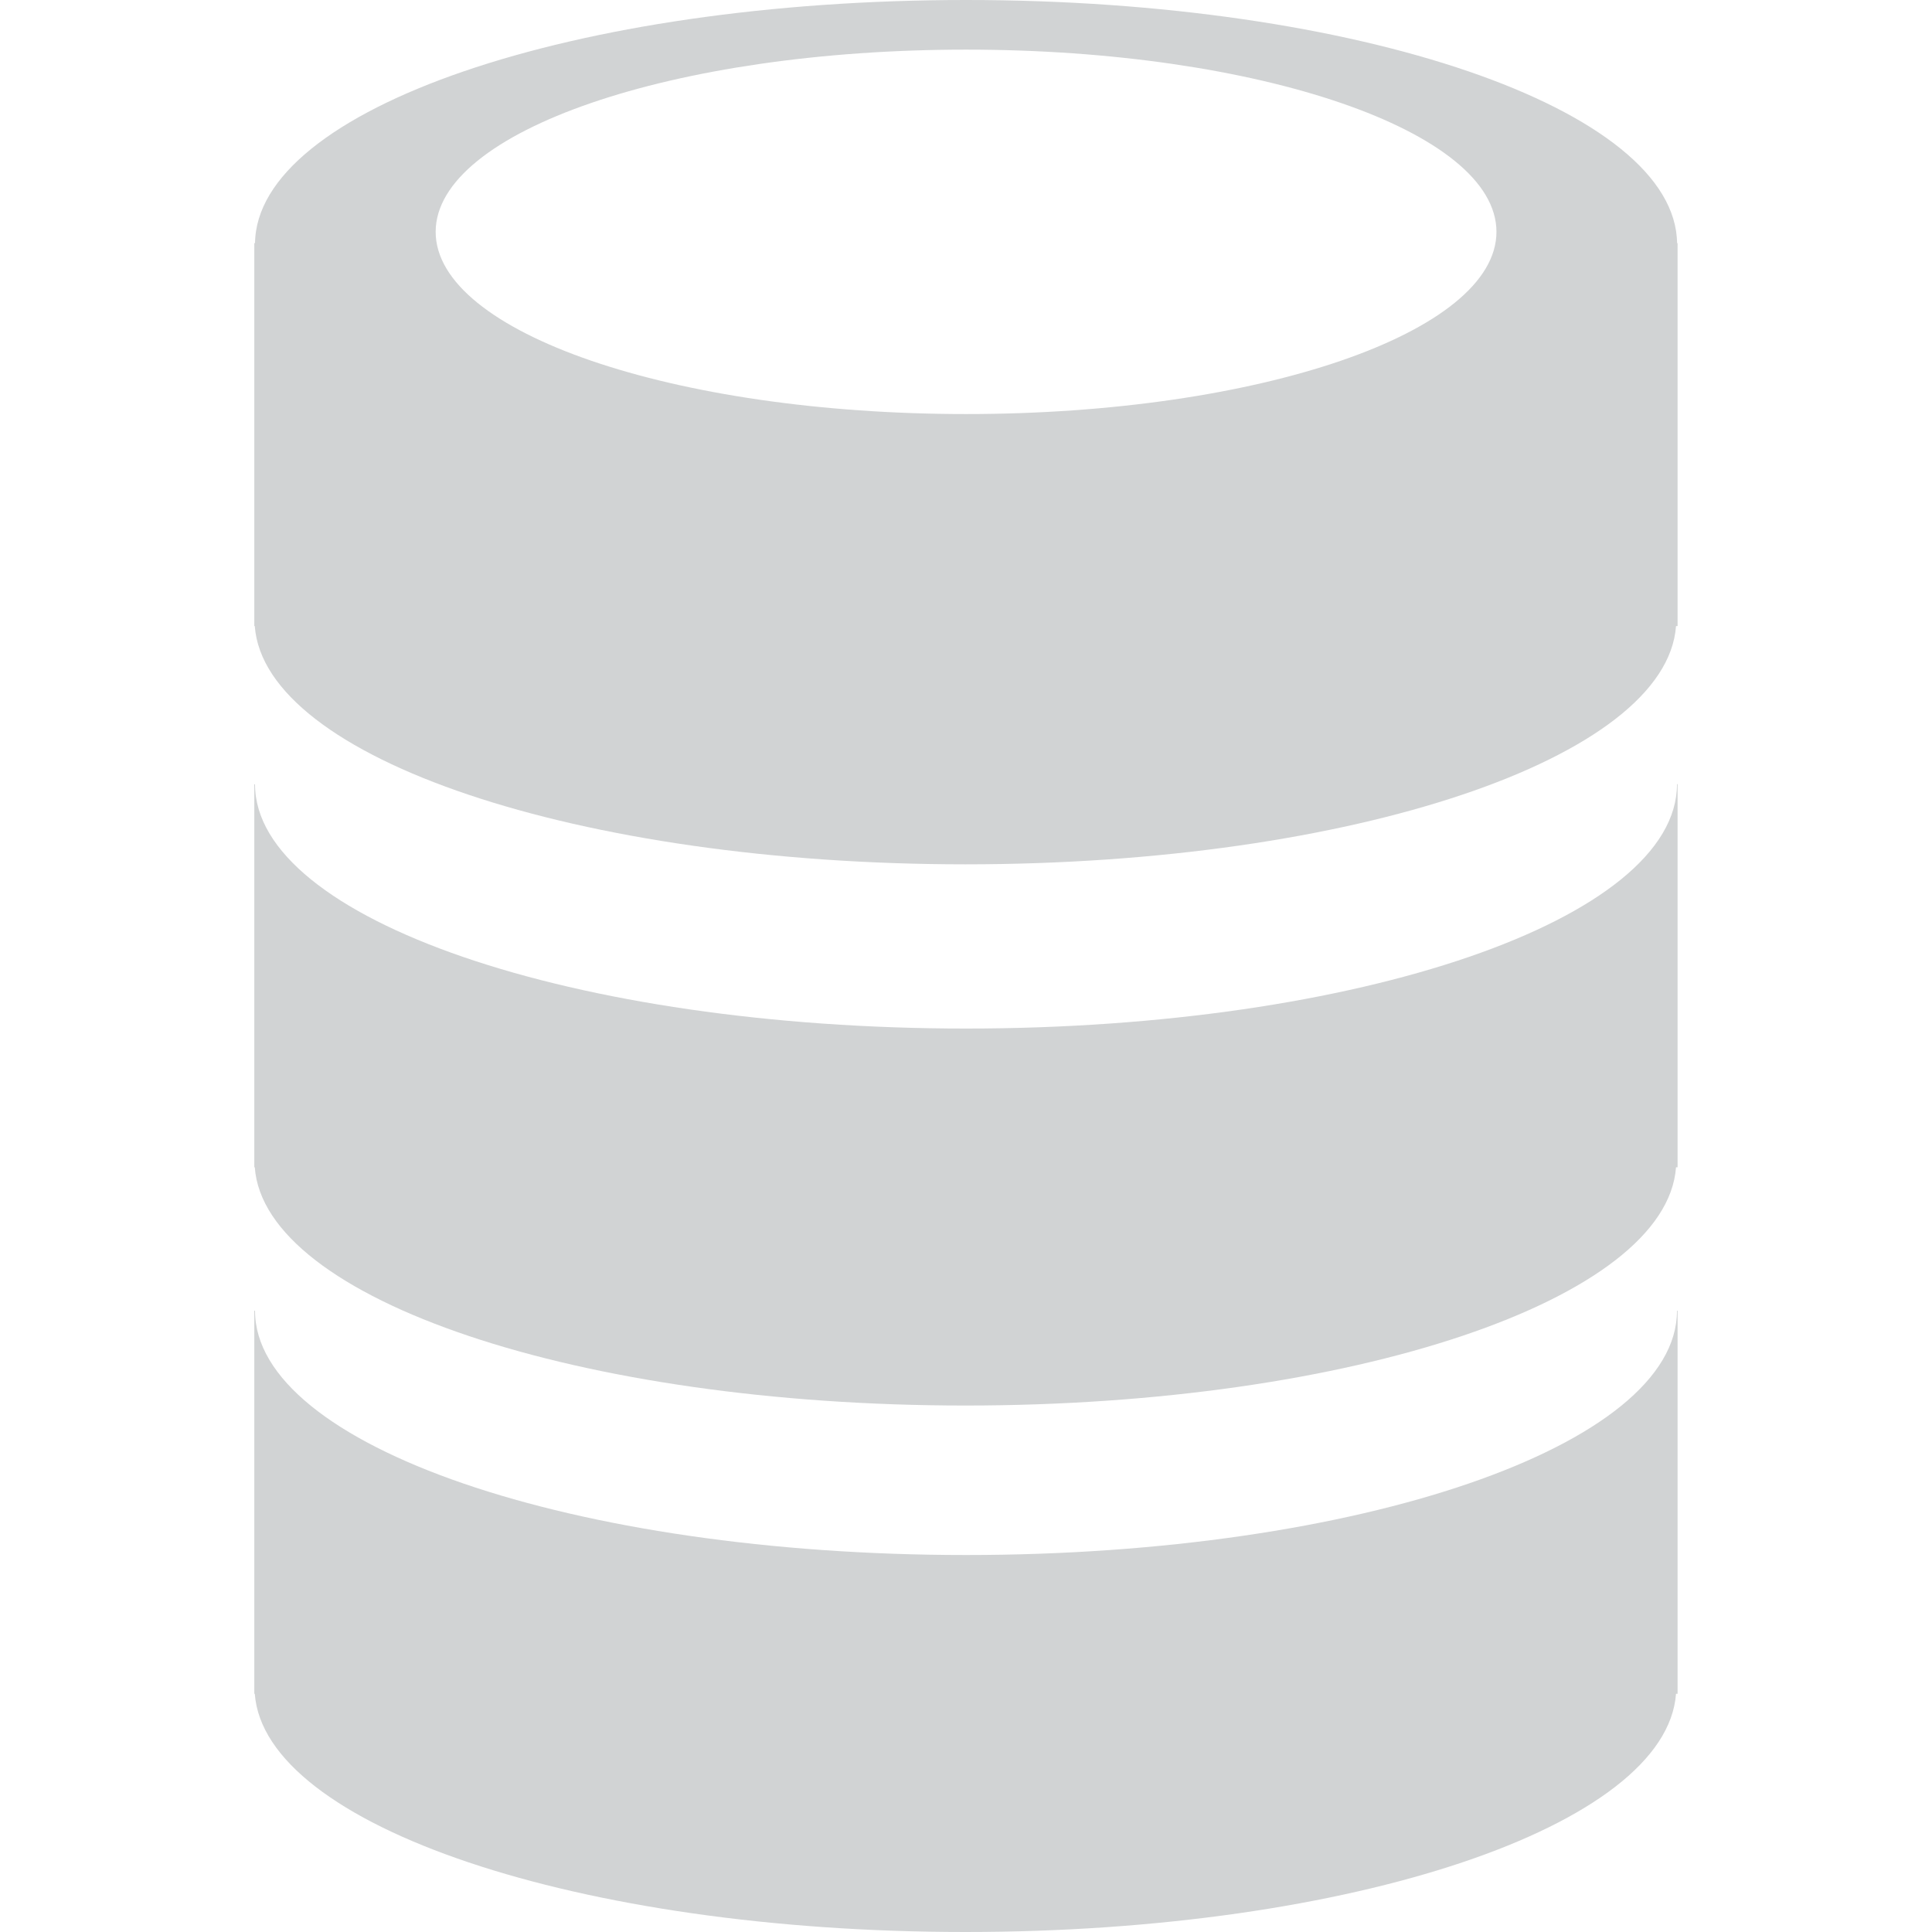 <?xml version="1.0" standalone="no"?><!DOCTYPE svg PUBLIC "-//W3C//DTD SVG 1.1//EN" "http://www.w3.org/Graphics/SVG/1.1/DTD/svg11.dtd"><svg t="1733367040095" class="icon" viewBox="0 0 1024 1024" version="1.1" xmlns="http://www.w3.org/2000/svg" p-id="2550" xmlns:xlink="http://www.w3.org/1999/xlink" width="256" height="256"><path d="M512.064 824.192c-208.192 0-376.896-57.984-376.896-129.472L134.784 694.72l0 203.008L135.04 897.728C140.16 967.744 306.752 1024 511.68 1024c204.992 0 371.584-56.256 376.64-126.272l0.832 0 0-203.008-0.32 0C888.96 766.208 720.192 824.192 512.064 824.192z" fill="#D1D3D4" p-id="2551"></path><path d="M512.064 545.152c-208.192 0-376.896-57.984-376.896-129.472L134.784 415.68l0 203.008L135.04 618.688c5.056 70.016 171.712 126.272 376.64 126.272 204.992 0 371.584-56.256 376.64-126.272l0.832 0L889.152 415.616l-0.32 0C888.96 487.104 720.192 545.152 512.064 545.152z" fill="#D1D3D4" p-id="2552"></path><path d="M888.96 128.832c0 0.128-0.064 0.192-0.064 0.32C888.384 57.728 719.872 0 512.064 0S135.616 57.728 135.168 129.152c0-0.128-0.064-0.192-0.064-0.32L134.784 128.832l0 203.008L135.04 331.84C140.16 401.92 306.752 458.112 511.68 458.112c204.992 0 371.584-56.256 376.64-126.272l0.832 0L889.152 128.832 888.96 128.832zM512.064 219.456c-155.264 0-281.152-43.264-281.152-96.576s125.888-96.576 281.152-96.576c155.2 0 281.088 43.264 281.088 96.576C793.152 176.192 667.264 219.456 512.064 219.456z" fill="#D1D3D4" p-id="2553"></path></svg>
